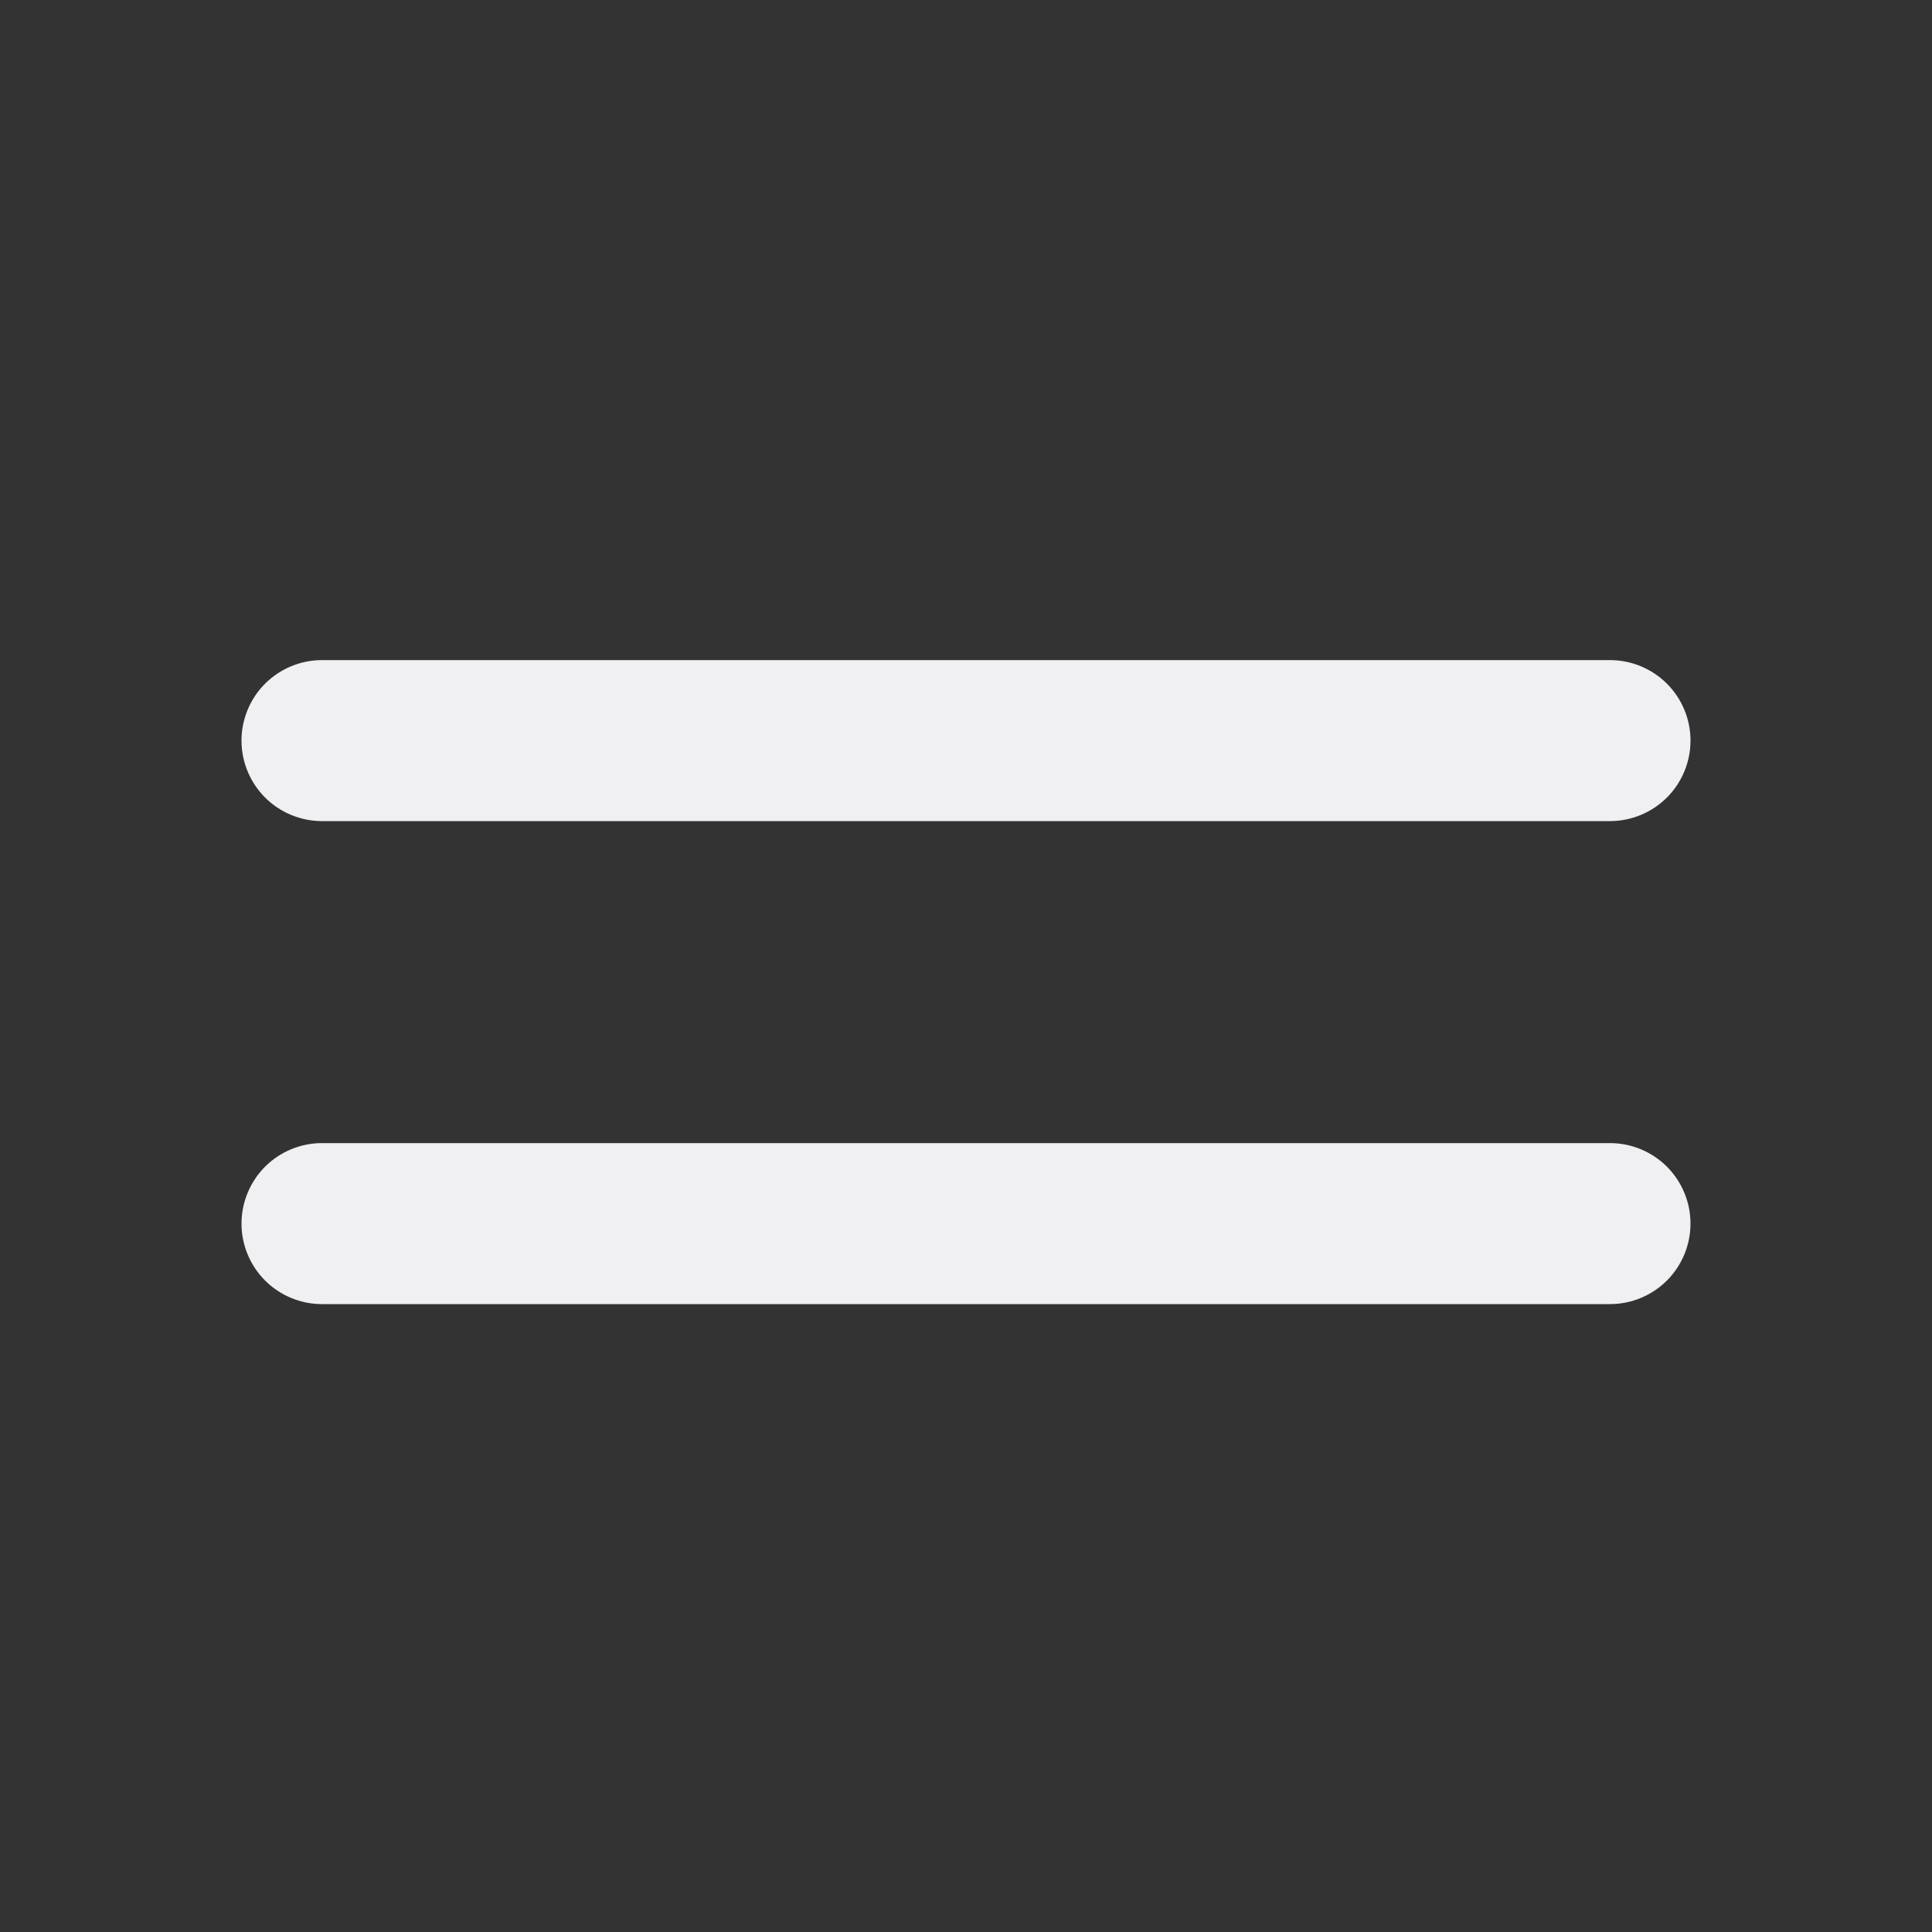 <svg width="30" height="30" viewBox="0 0 30 30" fill="none" xmlns="http://www.w3.org/2000/svg">
    <rect x="0" y="0" width="30" height="30" fill="#333333" stroke="none"/>
    <path d="M5 10.25H25C25.331 10.25 25.649 10.382 25.884 10.616C26.118 10.851 26.25 11.168 26.25 11.5C26.25 11.832 26.118 12.149 25.884 12.384C25.649 12.618 25.331 12.75 25 12.75H5C4.668 12.75 4.351 12.618 4.116 12.384C3.882 12.149 3.75 11.832 3.75 11.5C3.75 11.168 3.882 10.851 4.116 10.616C4.351 10.382 4.668 10.25 5 10.25ZM5 17.75H25C25.331 17.75 25.649 17.882 25.884 18.116C26.118 18.351 26.25 18.669 26.25 19C26.25 19.331 26.118 19.649 25.884 19.884C25.649 20.118 25.331 20.25 25 20.25H5C4.668 20.25 4.351 20.118 4.116 19.884C3.882 19.649 3.75 19.331 3.75 19C3.75 18.669 3.882 18.351 4.116 18.116C4.351 17.882 4.668 17.75 5 17.75Z" fill="#F0F0F3"/>
</svg>
